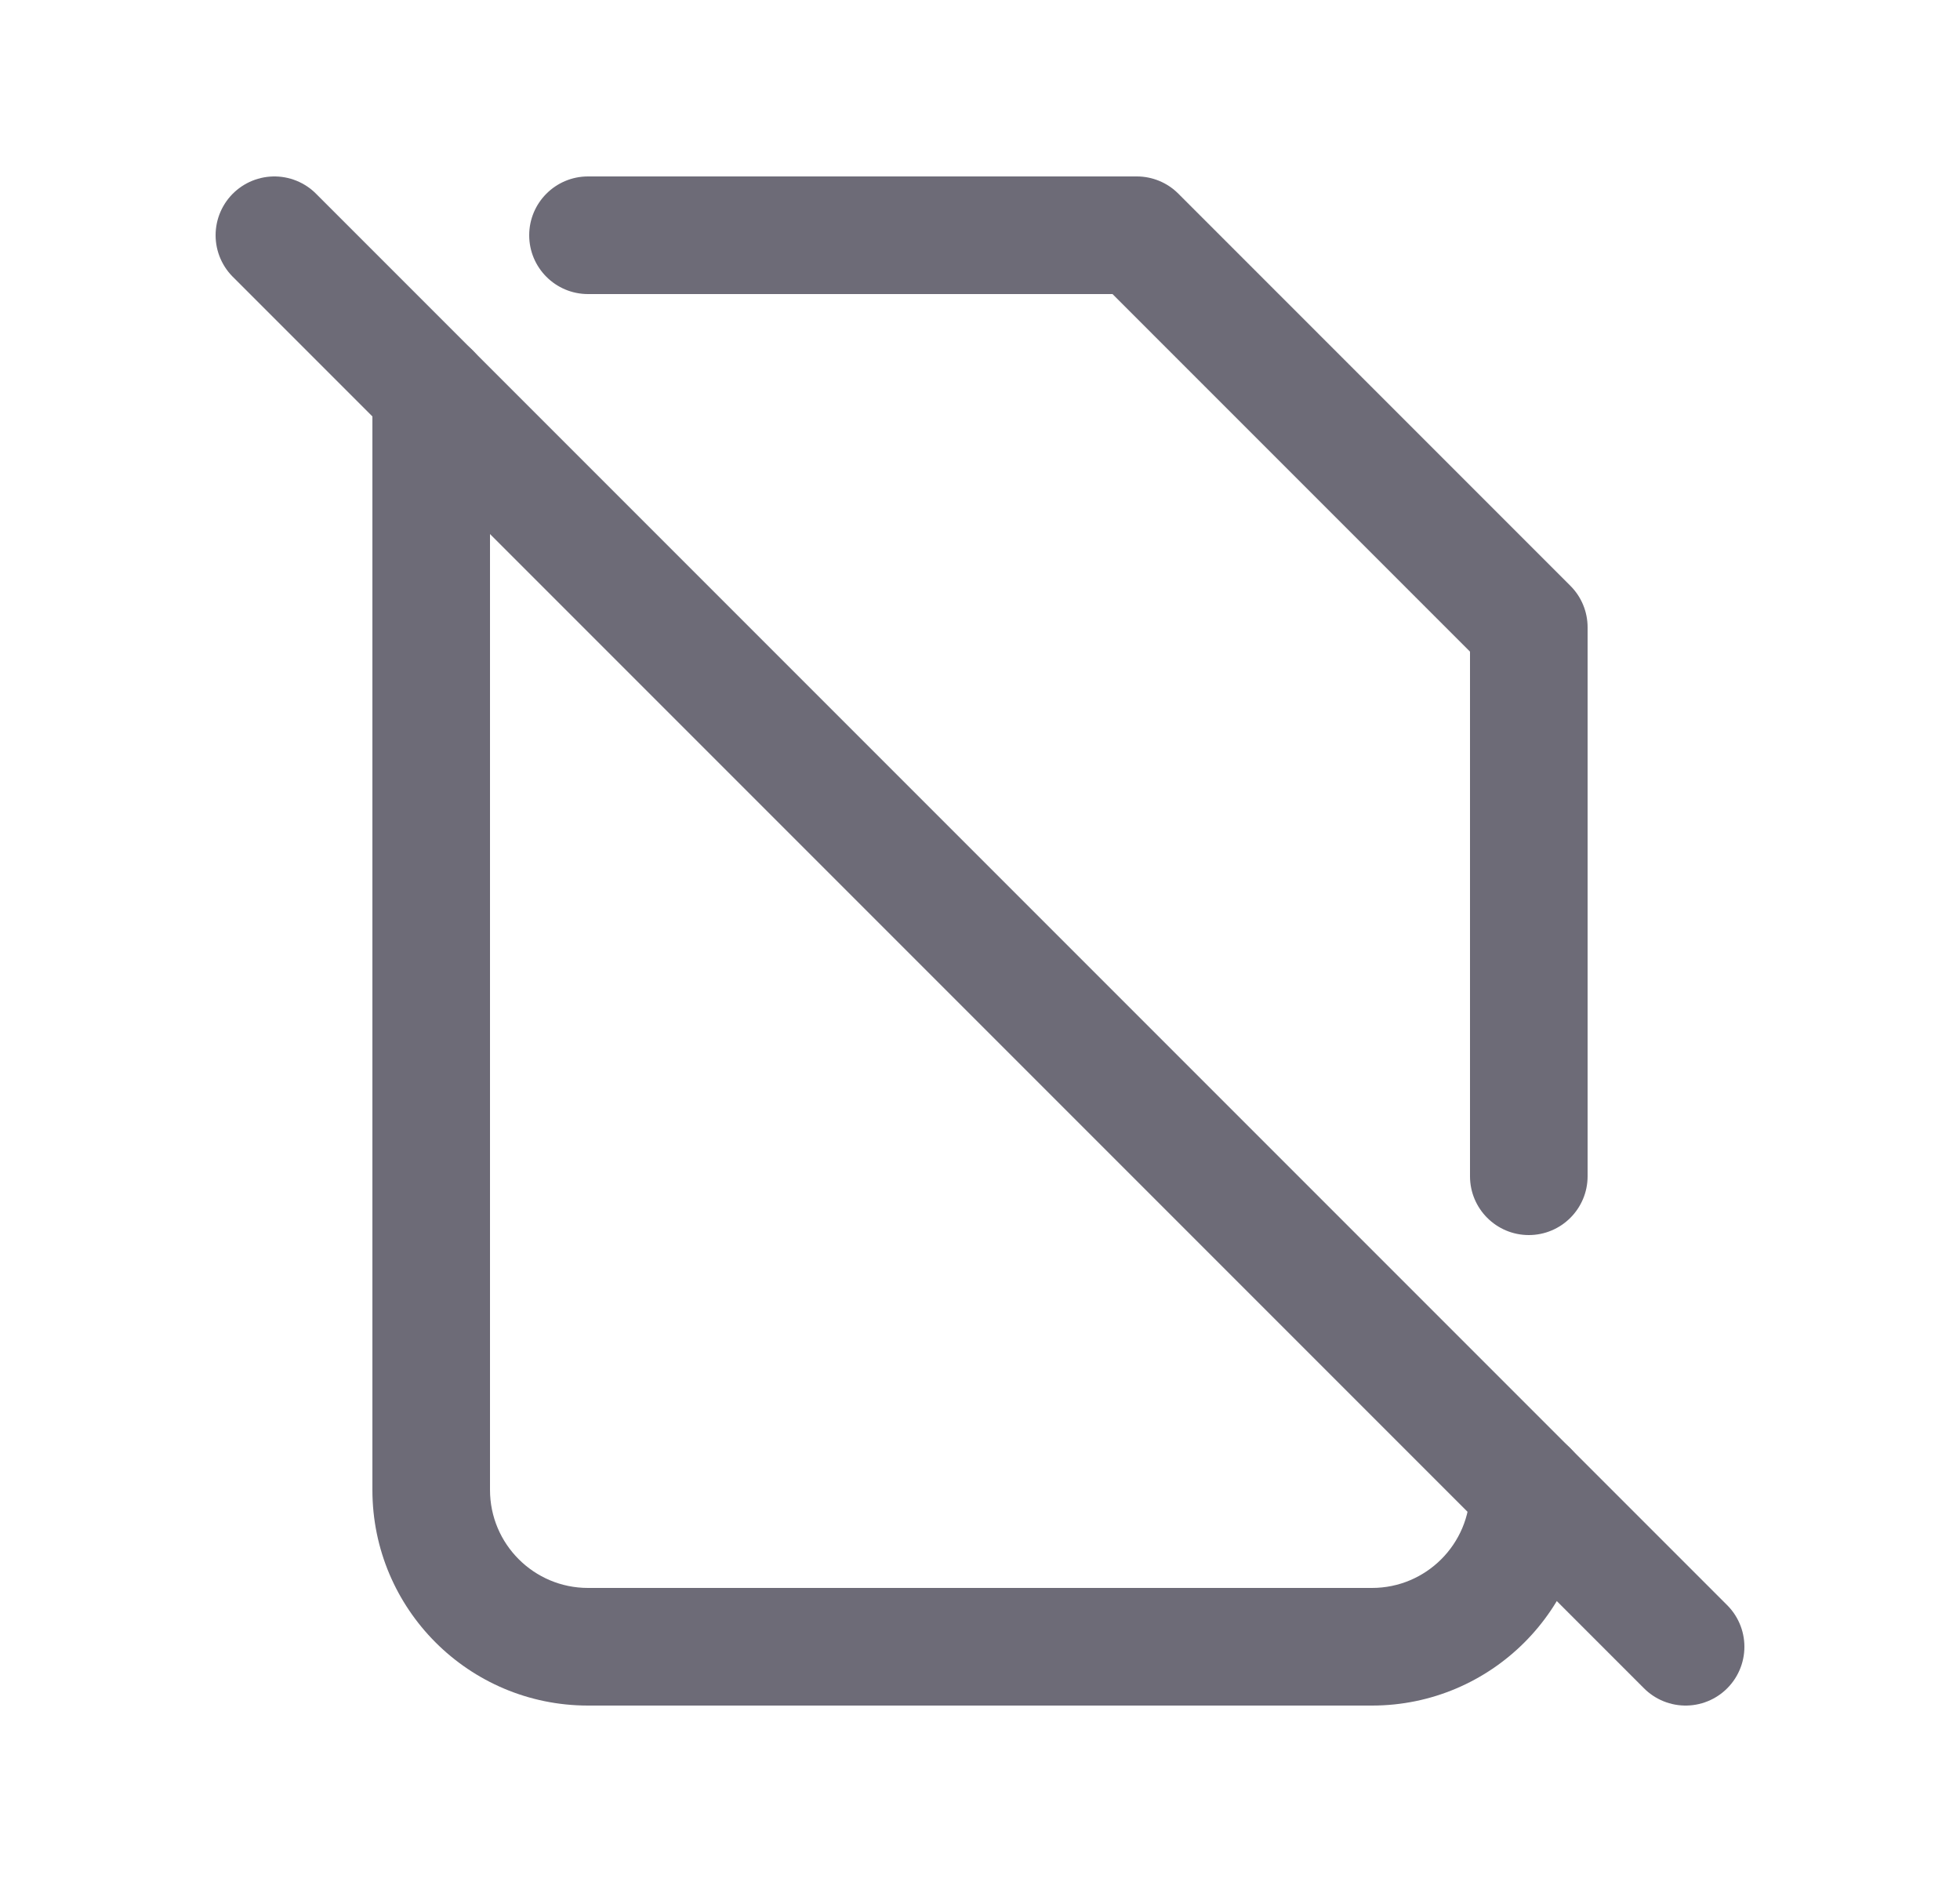 <svg width="25" height="24" viewBox="0 0 25 24" fill="none" xmlns="http://www.w3.org/2000/svg">
<path d="M3.5 3L21.5 21" stroke="#6D6B77" stroke-width="1.5" stroke-linecap="round" stroke-linejoin="round"/>
<path d="M7.5 2.25C7.086 2.25 6.75 2.586 6.75 3C6.75 3.414 7.086 3.75 7.5 3.75V2.25ZM14.5 3L15.03 2.47C14.89 2.329 14.699 2.25 14.5 2.25V3ZM19.5 8H20.25C20.25 7.801 20.171 7.61 20.03 7.47L19.5 8ZM18.75 15C18.75 15.414 19.086 15.75 19.5 15.75C19.914 15.75 20.25 15.414 20.25 15H18.75ZM20.25 19C20.25 18.586 19.914 18.25 19.5 18.25C19.086 18.25 18.75 18.586 18.75 19H20.25ZM6.25 5C6.25 4.586 5.914 4.25 5.5 4.25C5.086 4.25 4.75 4.586 4.75 5H6.25ZM7.5 3.75H14.5V2.25H7.5V3.75ZM13.97 3.53L18.97 8.53L20.03 7.47L15.03 2.47L13.97 3.53ZM18.75 8V15H20.25V8H18.75ZM18.75 19C18.75 19.69 18.19 20.25 17.5 20.25V21.75C19.019 21.75 20.25 20.519 20.25 19H18.75ZM17.5 20.25H7.5V21.75H17.5V20.25ZM7.5 20.25C6.81 20.25 6.25 19.69 6.25 19H4.75C4.75 20.519 5.981 21.75 7.5 21.75V20.25ZM6.25 19V5H4.75V19H6.25Z" fill="#6D6B77"/>
</svg>
